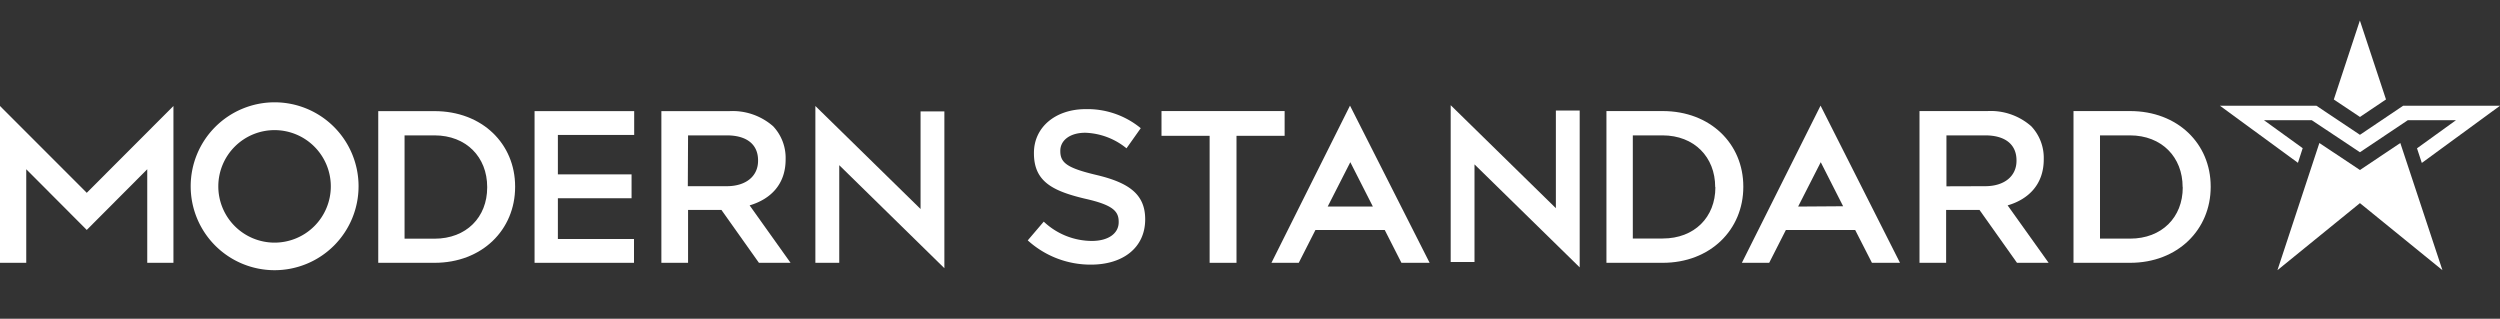 <svg id="レイヤー_1" data-name="レイヤー 1" xmlns="http://www.w3.org/2000/svg" viewBox="0 0 400 51"><rect x="0" y="0" width="400" height="51" fill="#333333" stroke="none"/><defs><style>.cls-1{fill:#fff;}</style></defs><title>アートボード 1 のコピー 2</title><polygon class="cls-1" points="384.5 16.92 377.59 21.57 370.63 16.92 355.19 16.92 367.67 26.05 368.43 23.71 362.23 19.23 369.88 19.23 377.59 24.36 385.25 19.23 392.96 19.23 386.72 23.73 387.49 26.07 400 16.92 384.5 16.92"/><polygon class="cls-1" points="377.61 27.21 377.82 27.05 377.6 27.2 377.61 27.21"/><polygon class="cls-1" points="384.05 22.88 377.82 27.05 377.61 27.21 377.6 27.2 377.59 27.2 371.1 22.88 364.39 43.23 377.59 32.5 390.79 43.23 384.05 22.88"/><polygon class="cls-1" points="377.58 3.28 374.02 14.07 374.02 14.07 377.58 3.28"/><polygon class="cls-1" points="377.62 18.71 377.91 18.5 377.61 18.7 377.62 18.71"/><polygon class="cls-1" points="377.58 3.28 373.41 15.92 377.59 18.71 377.61 18.7 381.76 15.91 377.58 3.28"/><polygon class="cls-1" points="4.2 27.08 13.88 36.79 23.56 27.08 23.56 42.05 27.75 42.05 27.75 16.96 13.88 30.85 0 16.96 0 42.05 4.2 42.05 4.2 27.08"/><polygon class="cls-1" points="134.28 26.43 151.1 42.91 151.1 17.82 147.29 17.82 147.29 33.44 130.46 16.96 130.46 42.05 134.28 42.05 134.28 26.43"/><path class="cls-1" d="M82.42,29.91v-.07c0-6.83-5.27-12.06-12.9-12.06h-9V42.05h9C77.15,42.05,82.42,36.75,82.42,29.91ZM64.73,21.66h4.79c5.1,0,8.43,3.5,8.43,8.25V30c0,4.75-3.33,8.19-8.43,8.19H64.73Z"/><polygon class="cls-1" points="101.44 38.24 89.26 38.24 89.26 31.72 101.05 31.72 101.05 27.9 89.26 27.9 89.26 21.59 101.47 21.59 101.47 17.78 85.53 17.78 85.53 42.05 101.44 42.05 101.44 38.24"/><path class="cls-1" d="M110.09,33.59h5.34l6,8.46h5.06l-6.55-9.19c3.36-1,5.76-3.36,5.76-7.35v-.07a7.37,7.37,0,0,0-2-5.24,9.84,9.84,0,0,0-7-2.42H105.82V42.05h4.27Zm0-11.93h6.2c3.16,0,5,1.42,5,4v.07c0,2.46-1.94,4.06-5,4.06h-6.24Z"/><path class="cls-1" d="M43.93,43.23A13.43,13.43,0,1,0,30.51,29.81,13.42,13.42,0,0,0,43.93,43.23Zm0-22.41a9,9,0,1,1-9,9A9,9,0,0,1,44,20.82Z"/><polygon class="cls-1" points="248.94 33.31 232.11 16.83 232.11 41.92 235.92 41.92 235.92 26.3 252.75 42.78 252.75 17.69 248.94 17.69 248.94 33.31"/><path class="cls-1" d="M175.45,28c-4.69-1.11-5.8-1.94-5.8-3.82v-.07c0-1.59,1.46-2.87,4-2.87a11,11,0,0,1,6.59,2.49l2.28-3.22a13.42,13.42,0,0,0-8.8-3.05c-4.82,0-8.29,2.87-8.29,7v.07c0,4.47,2.91,6,8.08,7.24,4.51,1,5.48,2,5.48,3.71v.07c0,1.81-1.67,3-4.3,3A11.27,11.27,0,0,1,167,35.46l-2.56,3a14.93,14.93,0,0,0,10.12,3.88c5.1,0,8.67-2.7,8.67-7.24v-.07C183.21,31.05,180.58,29.22,175.45,28Z"/><polygon class="cls-1" points="205.54 17.77 185.84 17.77 185.84 21.73 193.54 21.73 193.54 42.05 197.84 42.05 197.84 21.73 205.54 21.73 205.54 17.77"/><path class="cls-1" d="M278.93,29.84c0-6.83-5.27-12.07-12.9-12.07h-9V42.05h9c7.63,0,12.9-5.31,12.9-12.14Zm-4.47.14c0,4.75-3.33,8.18-8.43,8.18h-4.78V21.66H266c5.1,0,8.43,3.5,8.43,8.25Z"/><path class="cls-1" d="M327,25.51v-.07a7.35,7.35,0,0,0-2-5.24,9.8,9.8,0,0,0-7-2.43H307.12V42.05h4.26V33.59h5.34l6,8.46h5.06l-6.56-9.19C324.56,31.89,327,29.49,327,25.51Zm-15.57,4.3V21.66h6.21c3.15,0,5,1.42,5,4v.07c0,2.46-1.95,4.06-5,4.06Z"/><path class="cls-1" d="M340.81,17.77h-9.05V42.05h9.05c7.63,0,12.9-5.31,12.9-12.14v-.07C353.71,23,348.44,17.77,340.81,17.77ZM349.24,30c0,4.75-3.33,8.18-8.43,8.18H336V21.66h4.79c5.1,0,8.43,3.5,8.43,8.25Z"/><path class="cls-1" d="M203.43,42.05h4.37l2.67-5.25h11.09l2.67,5.25h4.51L216,16.9Zm9-9,3.62-7.1,3.61,7.1Z"/><path class="cls-1" d="M278.7,42.05h4.37l2.67-5.25h11.09l2.68,5.25H304L291.29,16.9Zm9-9,3.62-7.1L294.9,33Z"/></svg>
